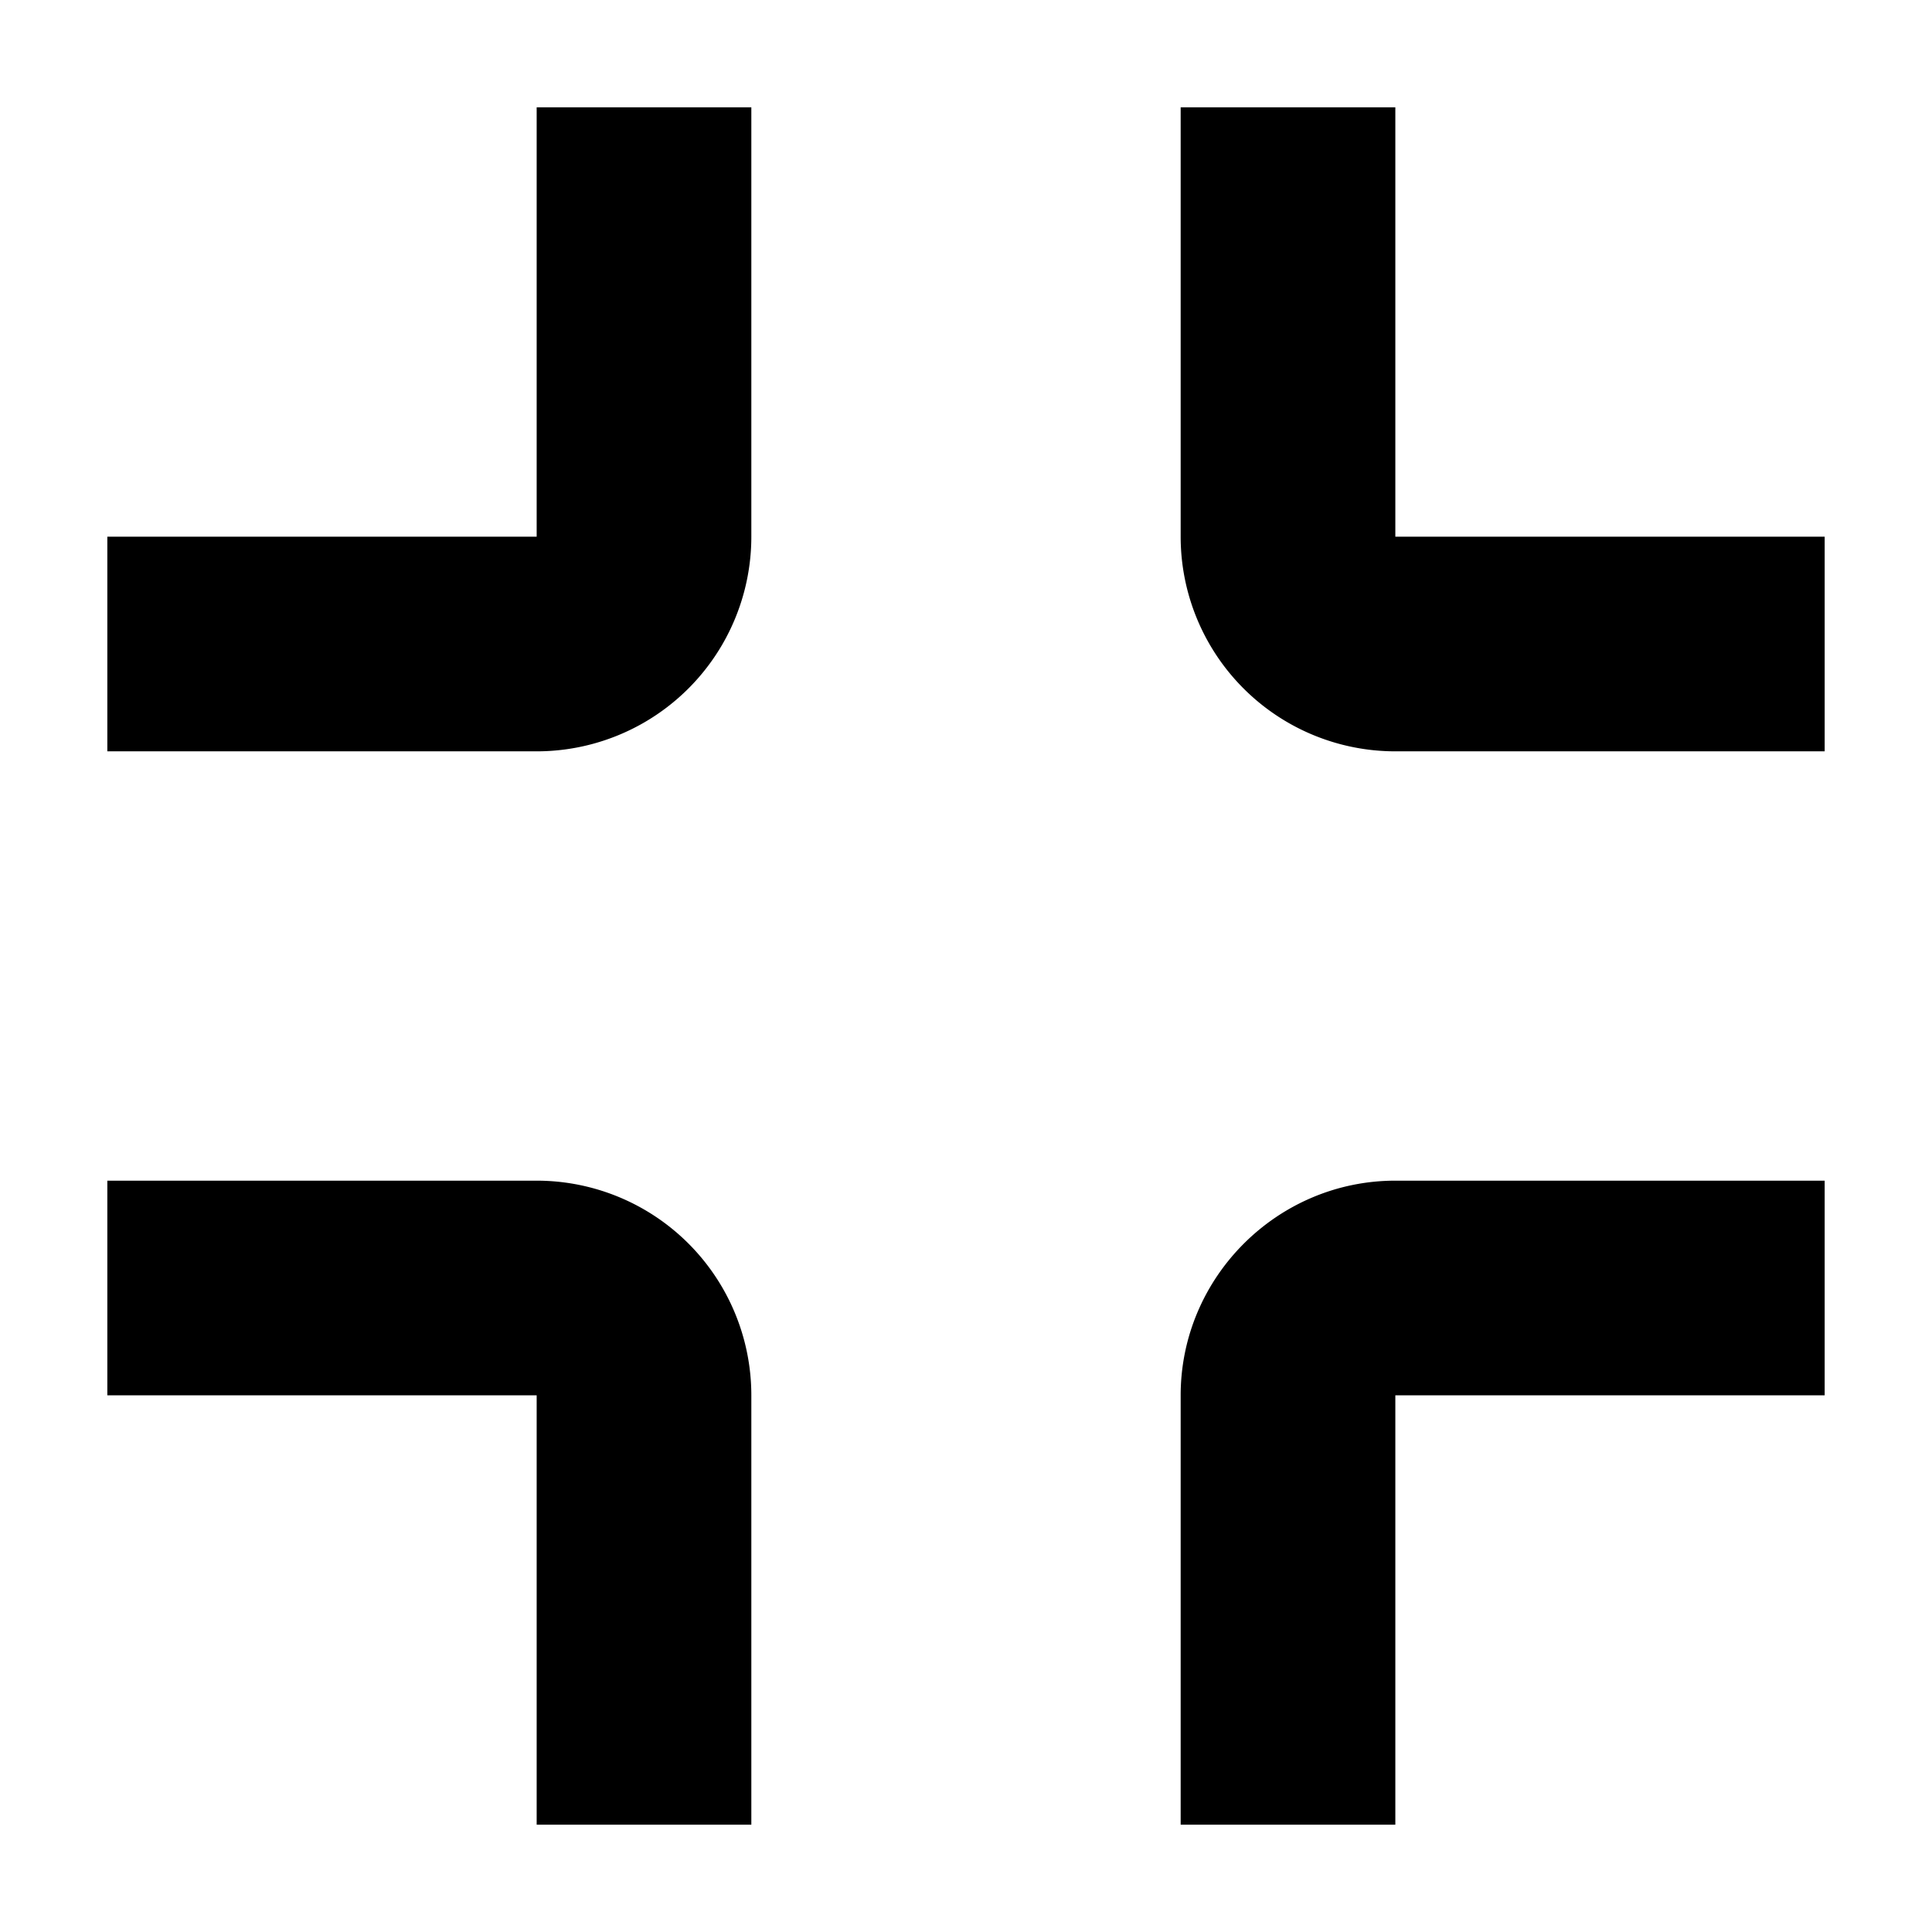 <svg aria-hidden="true" class="svg-icon iconScreenNormal" width="18" height="18" viewBox="0 0 18 18"><path d="M5 7H1V5h4V1h2v4a2 2 0 01-2 2zm12-2v2h-4a2 2 0 01-2-2V1h2v4h4zM5 17h2v-4a2 2 0 00-2-2H1v2h4v4zm8 0h-2v-4c0-1.1.9-2 2-2h4v2h-4v4z"/></svg>